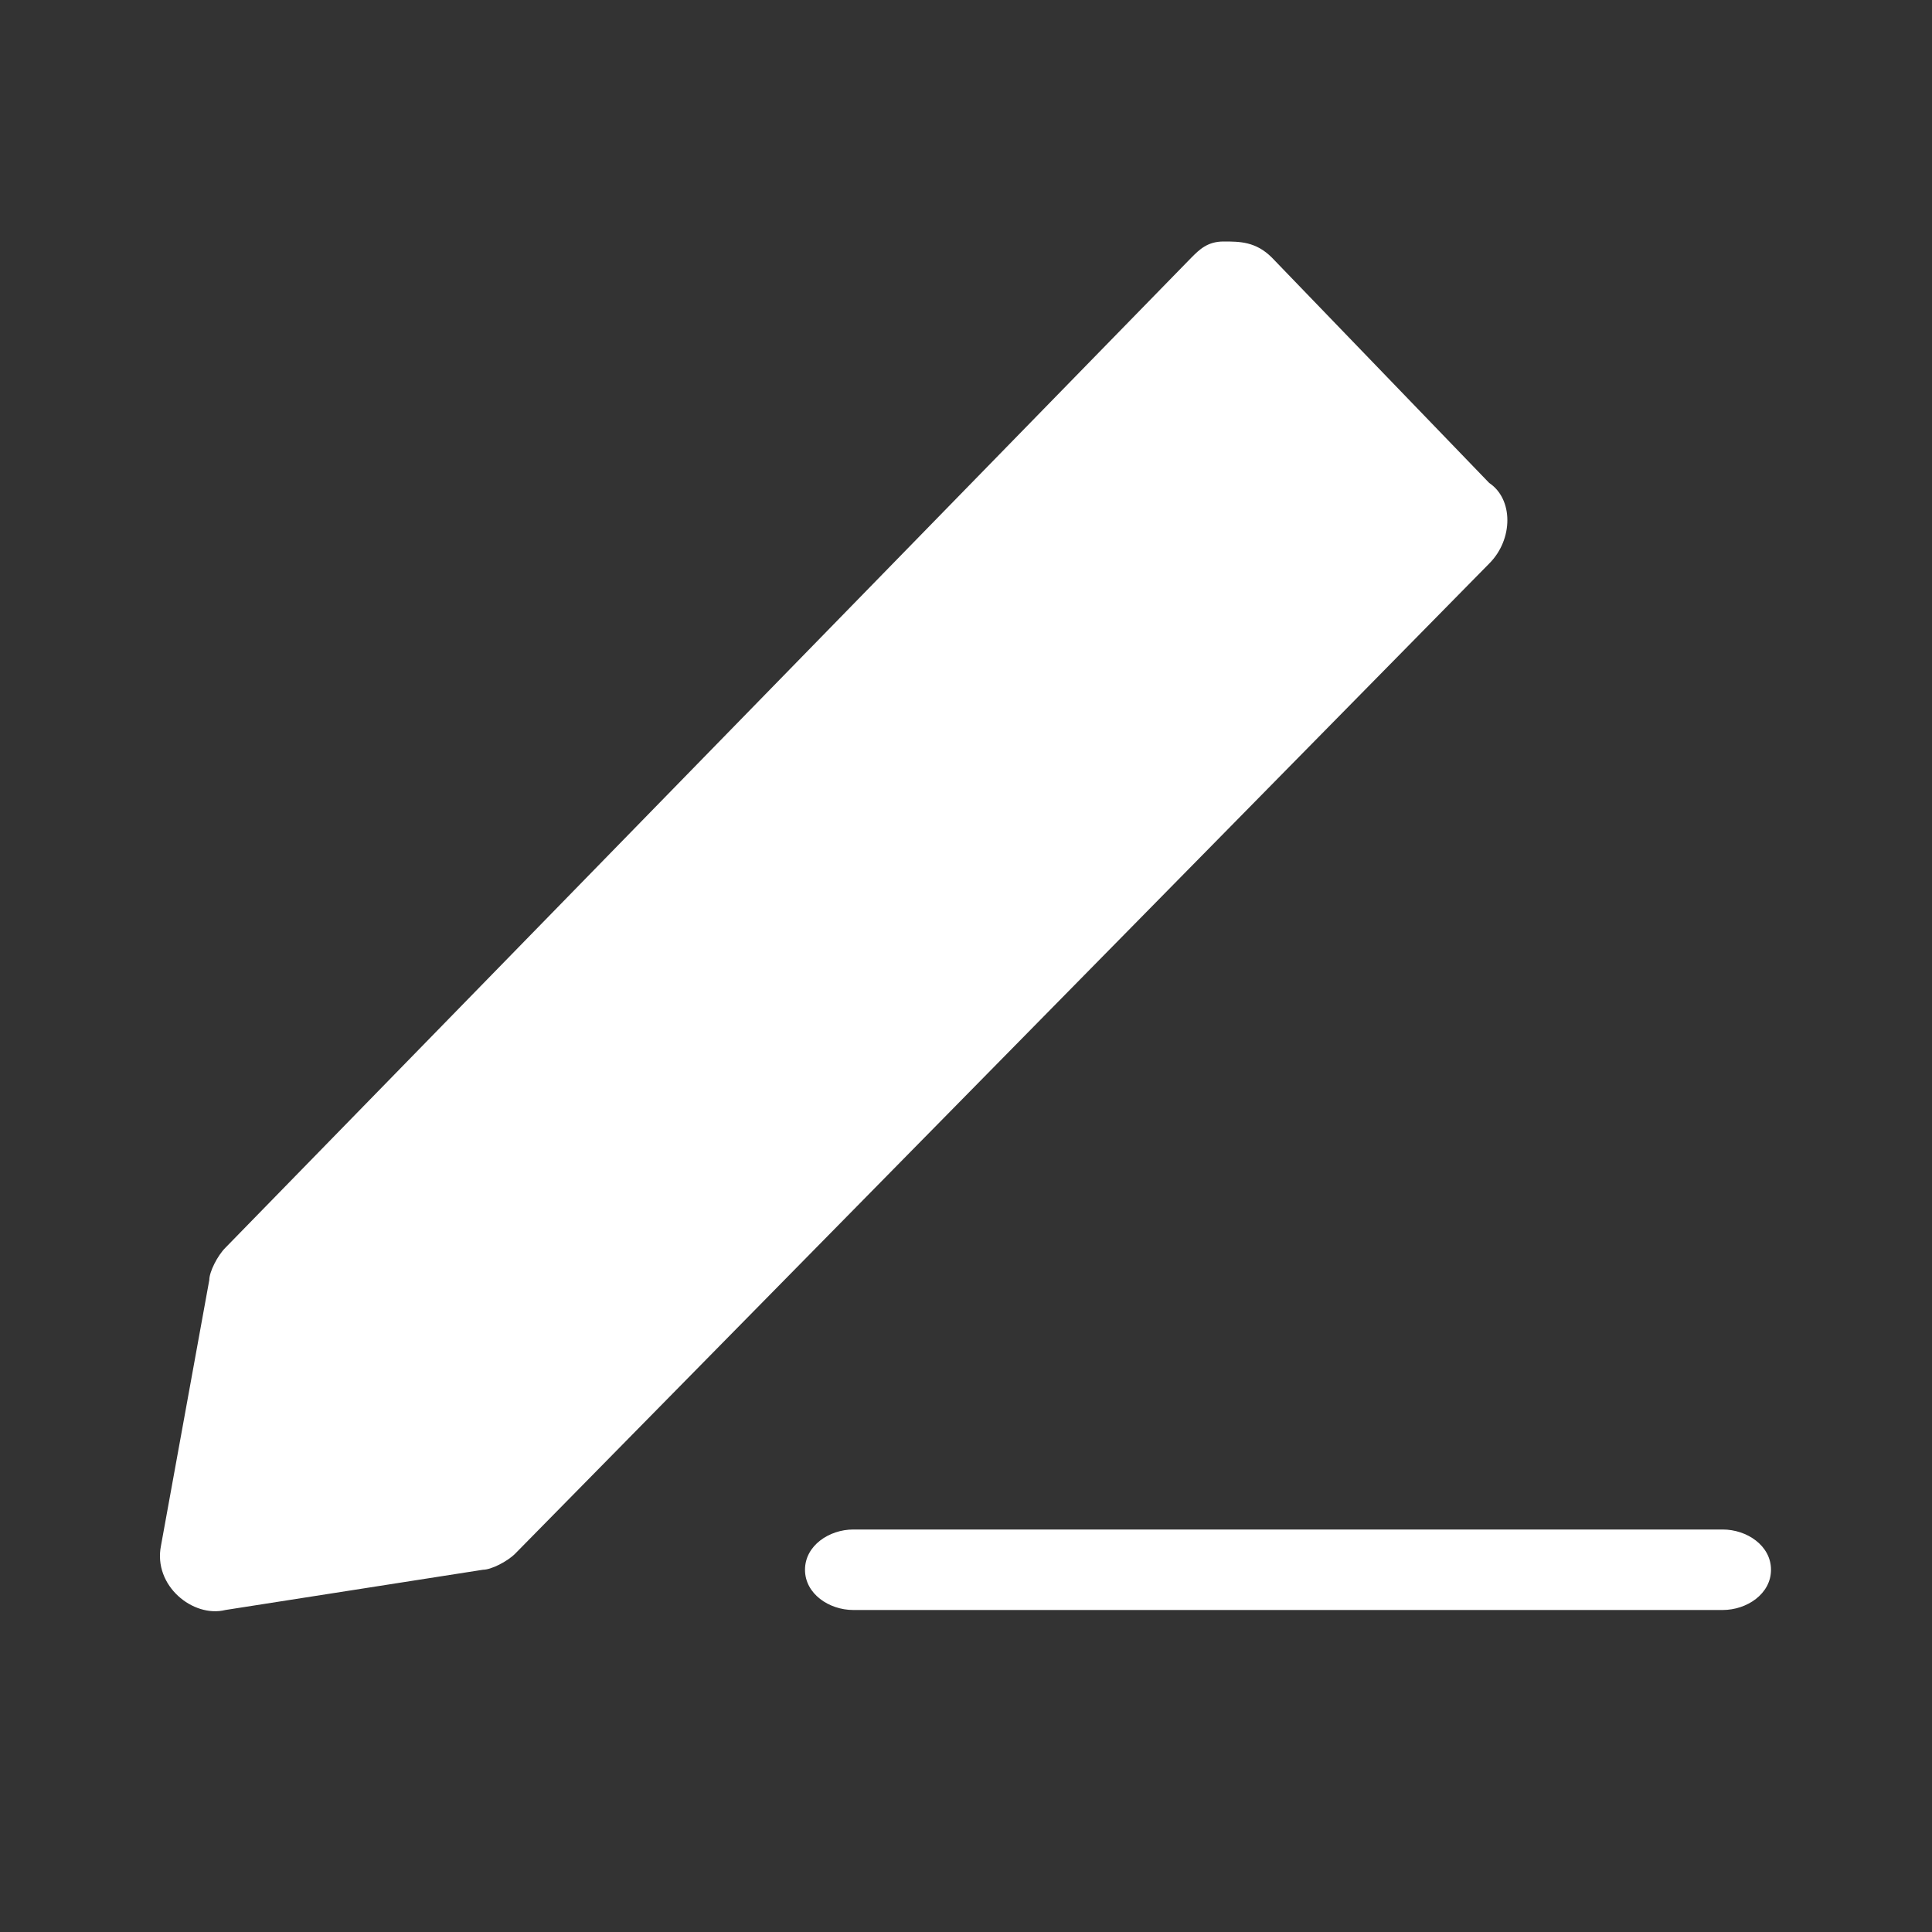 <svg xmlns="http://www.w3.org/2000/svg" id="icon-edit-pencil-24" viewBox="0 0 24 24" preserveAspectRatio="xMidYMin slice" width="100%"><rect x="0" y="0" width="24" height="24" fill="#333333" stroke="none"/><path class="path1" fill="#FFF" d="M10.6 19c-.3 0-.6.2-.6.5s.3.5.6.5h10.8c.3 0 .6-.2.6-.5s-.3-.5-.6-.5H10.6zm4.6-16c-.2 0-.3.1-.4.2l-12 12.3c-.1.1-.2.3-.2.4L2 19.2c-.1.5.4.9.8.8l3.2-.5c.1 0 .3-.1.4-.2L18.5 7c.3-.3.3-.8 0-1l-2.7-2.8c-.2-.2-.4-.2-.6-.2z"></path></svg>